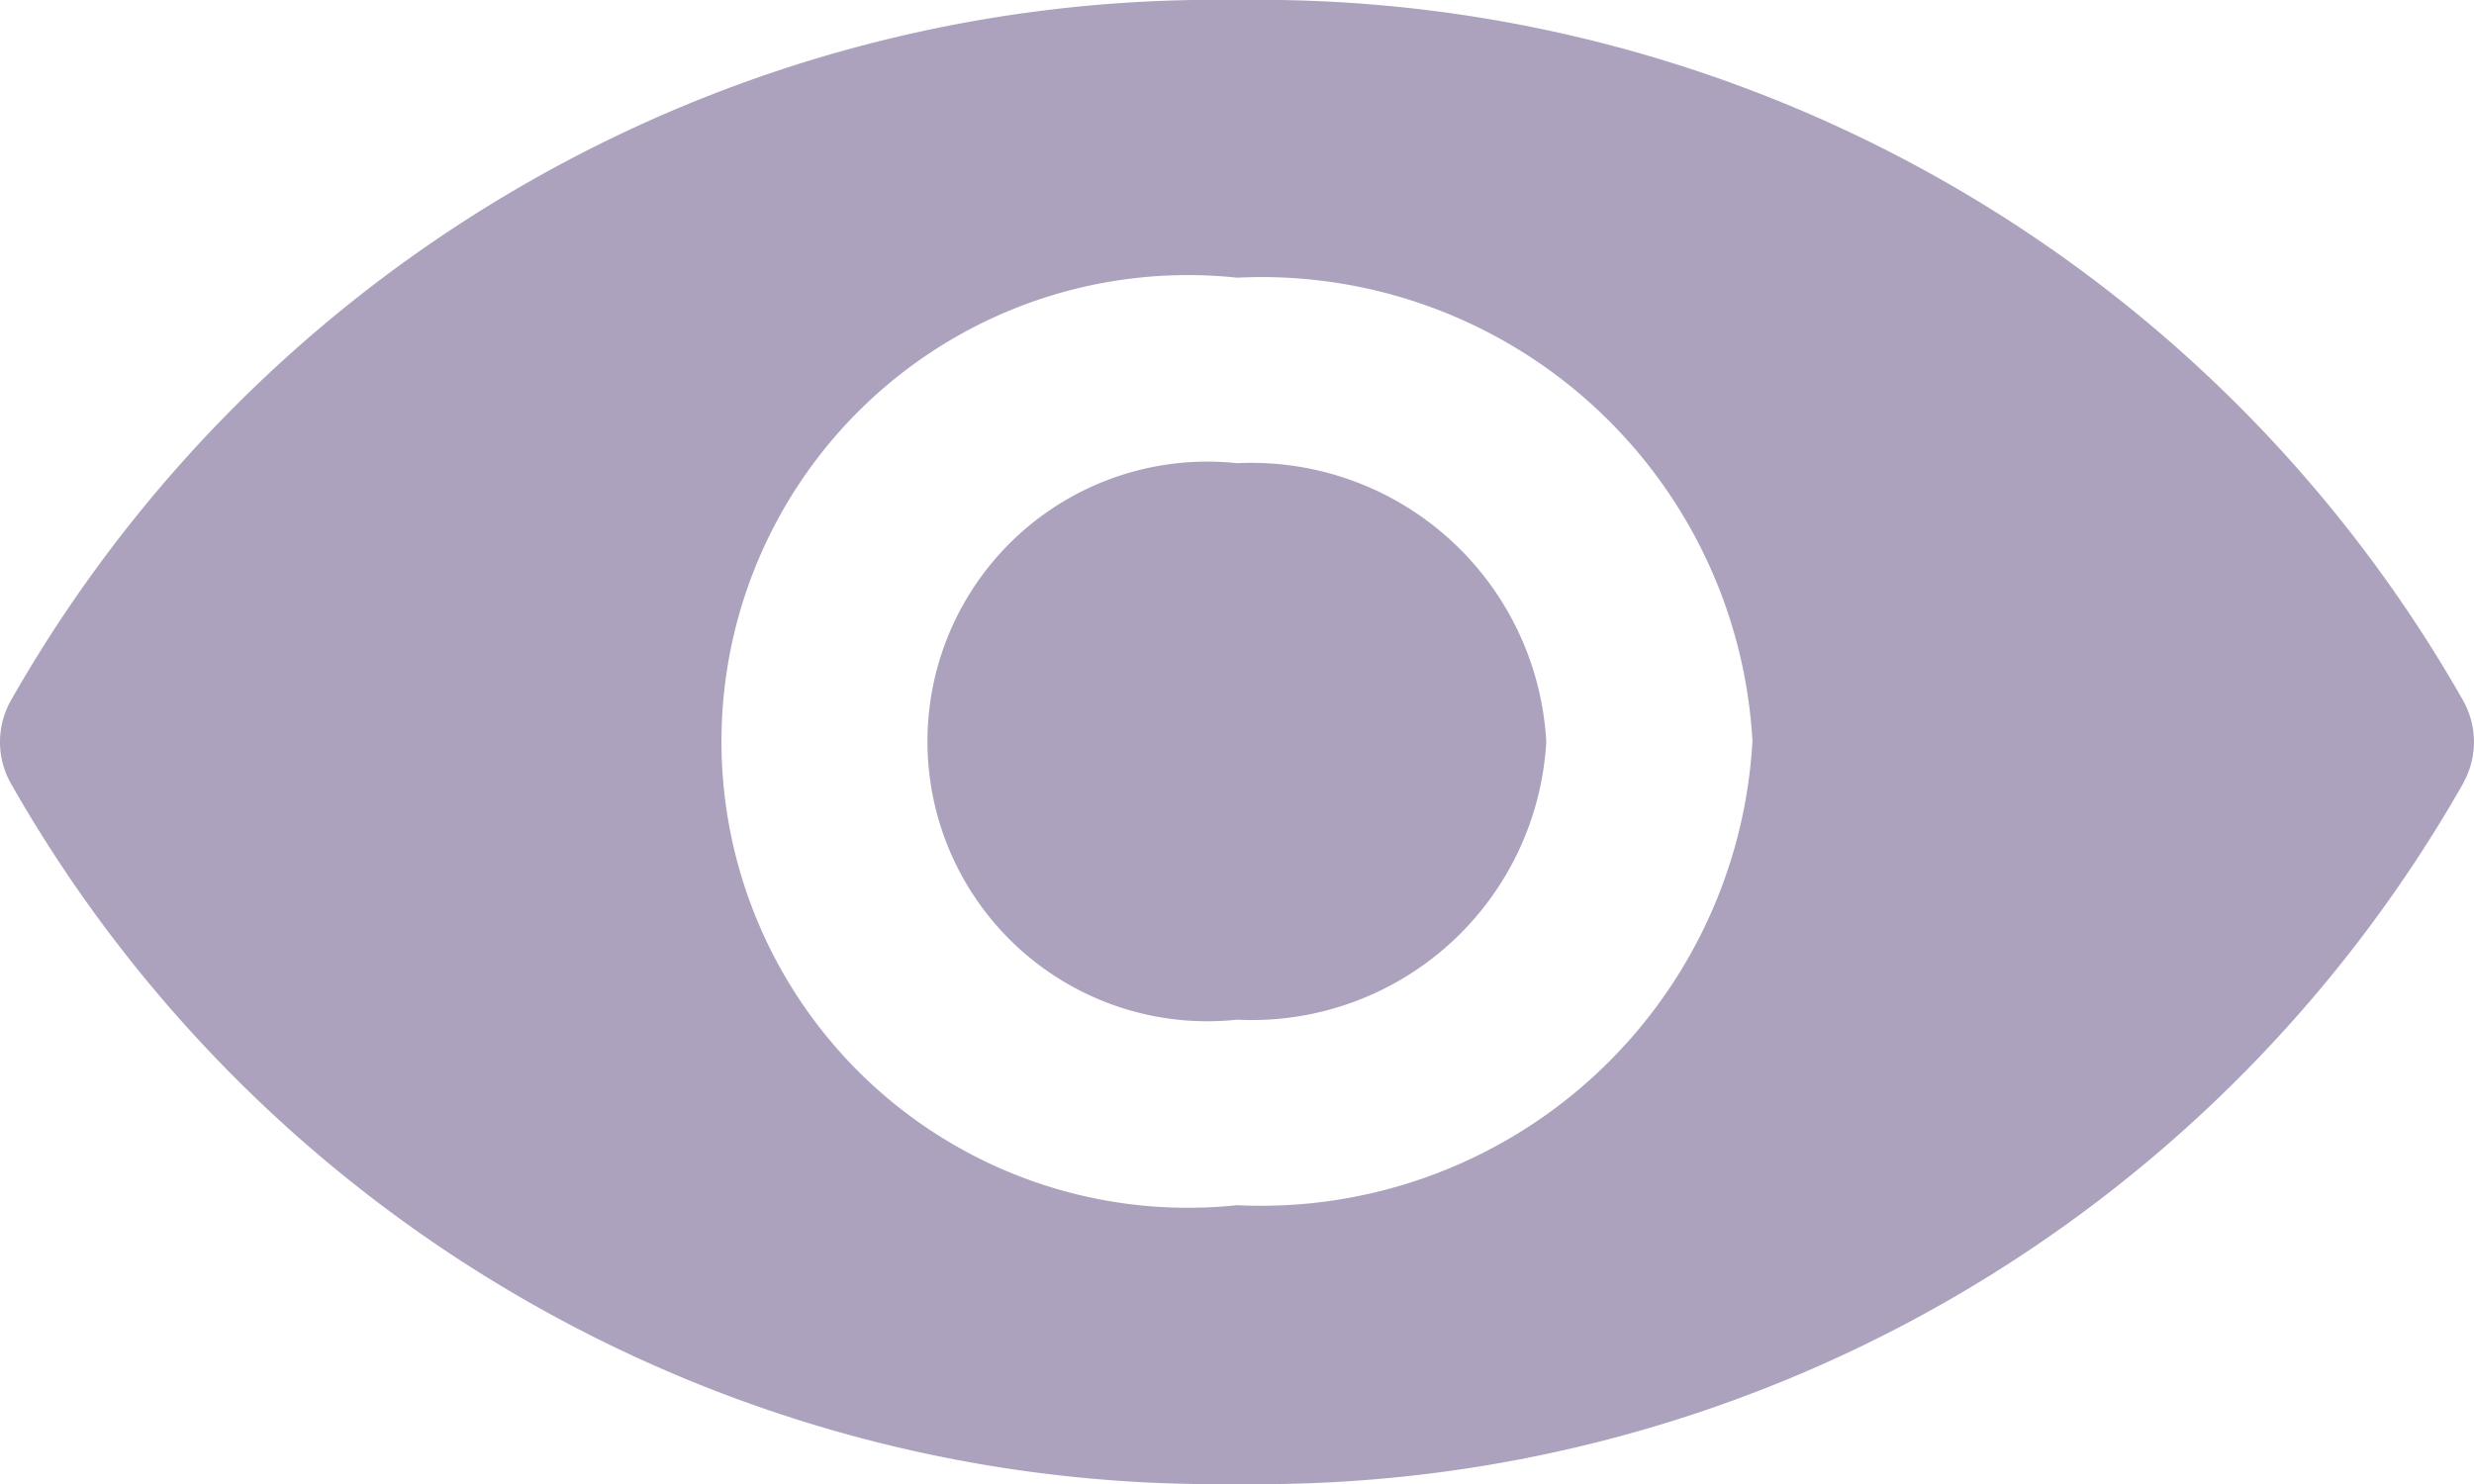 <svg xmlns="http://www.w3.org/2000/svg" width="22" height="13.2" viewBox="0 0 22 13.2">
  <path id="_5e2ecdfd-3490-44c0-a4ad-2be159d008ed" data-name="5e2ecdfd-3490-44c0-a4ad-2be159d008ed" d="M13.75,91.93A2.623,2.623,0,0,1,11,94.4a2.489,2.489,0,1,1,0-4.95,2.626,2.626,0,0,1,2.75,2.475Zm8.156.364A12.319,12.319,0,0,1,11,98.53,12.319,12.319,0,0,1,.094,92.294a.751.751,0,0,1,0-.728A12.318,12.318,0,0,1,11,85.33a12.319,12.319,0,0,1,10.906,6.236A.751.751,0,0,1,21.905,92.294Zm-6.322-.364A4.372,4.372,0,0,0,11,87.8a4.148,4.148,0,1,0,0,8.25A4.377,4.377,0,0,0,15.583,91.93Z" transform="translate(0 -85.33)" fill="#776592" opacity="0.6"/>
</svg>
